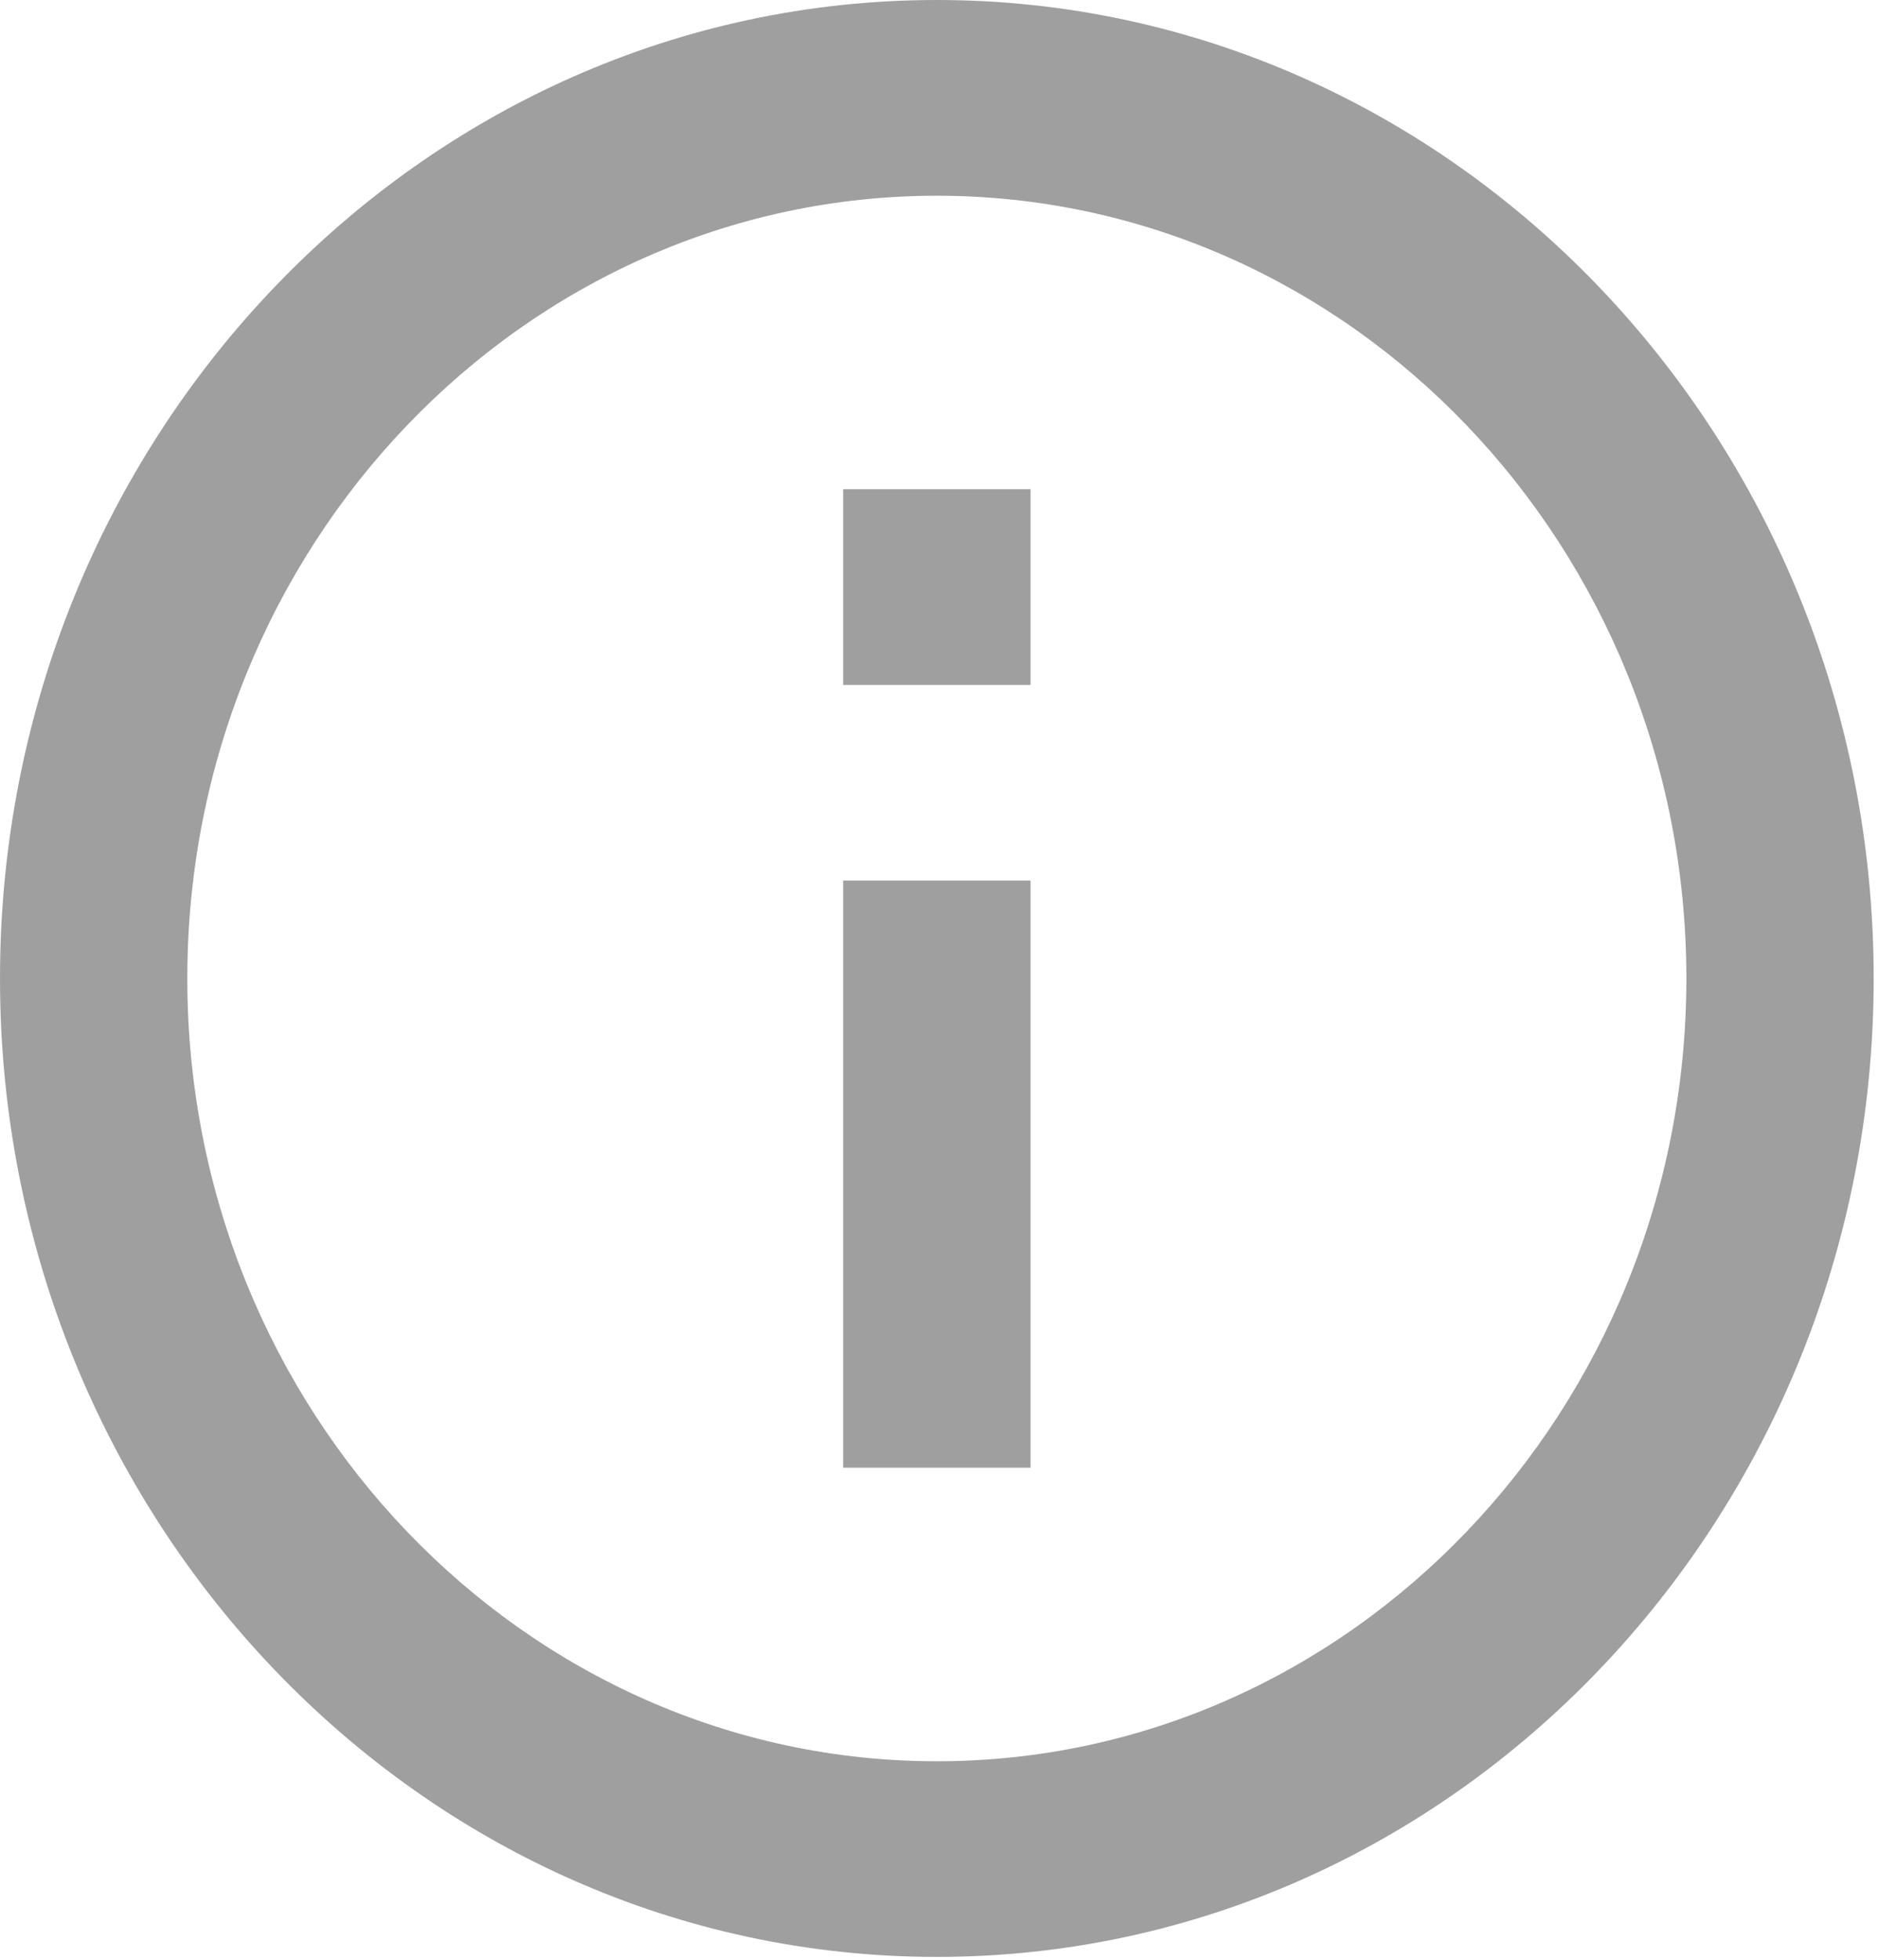 <svg width="23" height="24" fill="none" xmlns="http://www.w3.org/2000/svg"><path d="M11.474 0C5.147 0 0 5.375 0 11.982c0 6.608 5.147 11.983 11.474 11.983 6.326 0 11.473-5.375 11.473-11.982C22.947 5.375 17.8 0 11.474 0zm0 21.569c-5.061 0-9.18-4.301-9.18-9.586 0-5.286 4.119-9.586 9.18-9.586 5.06 0 9.179 4.3 9.179 9.585 0 5.286-4.118 9.587-9.18 9.587z" fill="#9F9F9F"/><path d="M10.326 10.784h2.295v7.19h-2.295v-7.19zm0-4.793h2.295v2.397h-2.295V5.99z" fill="#9F9F9F"/></svg>
